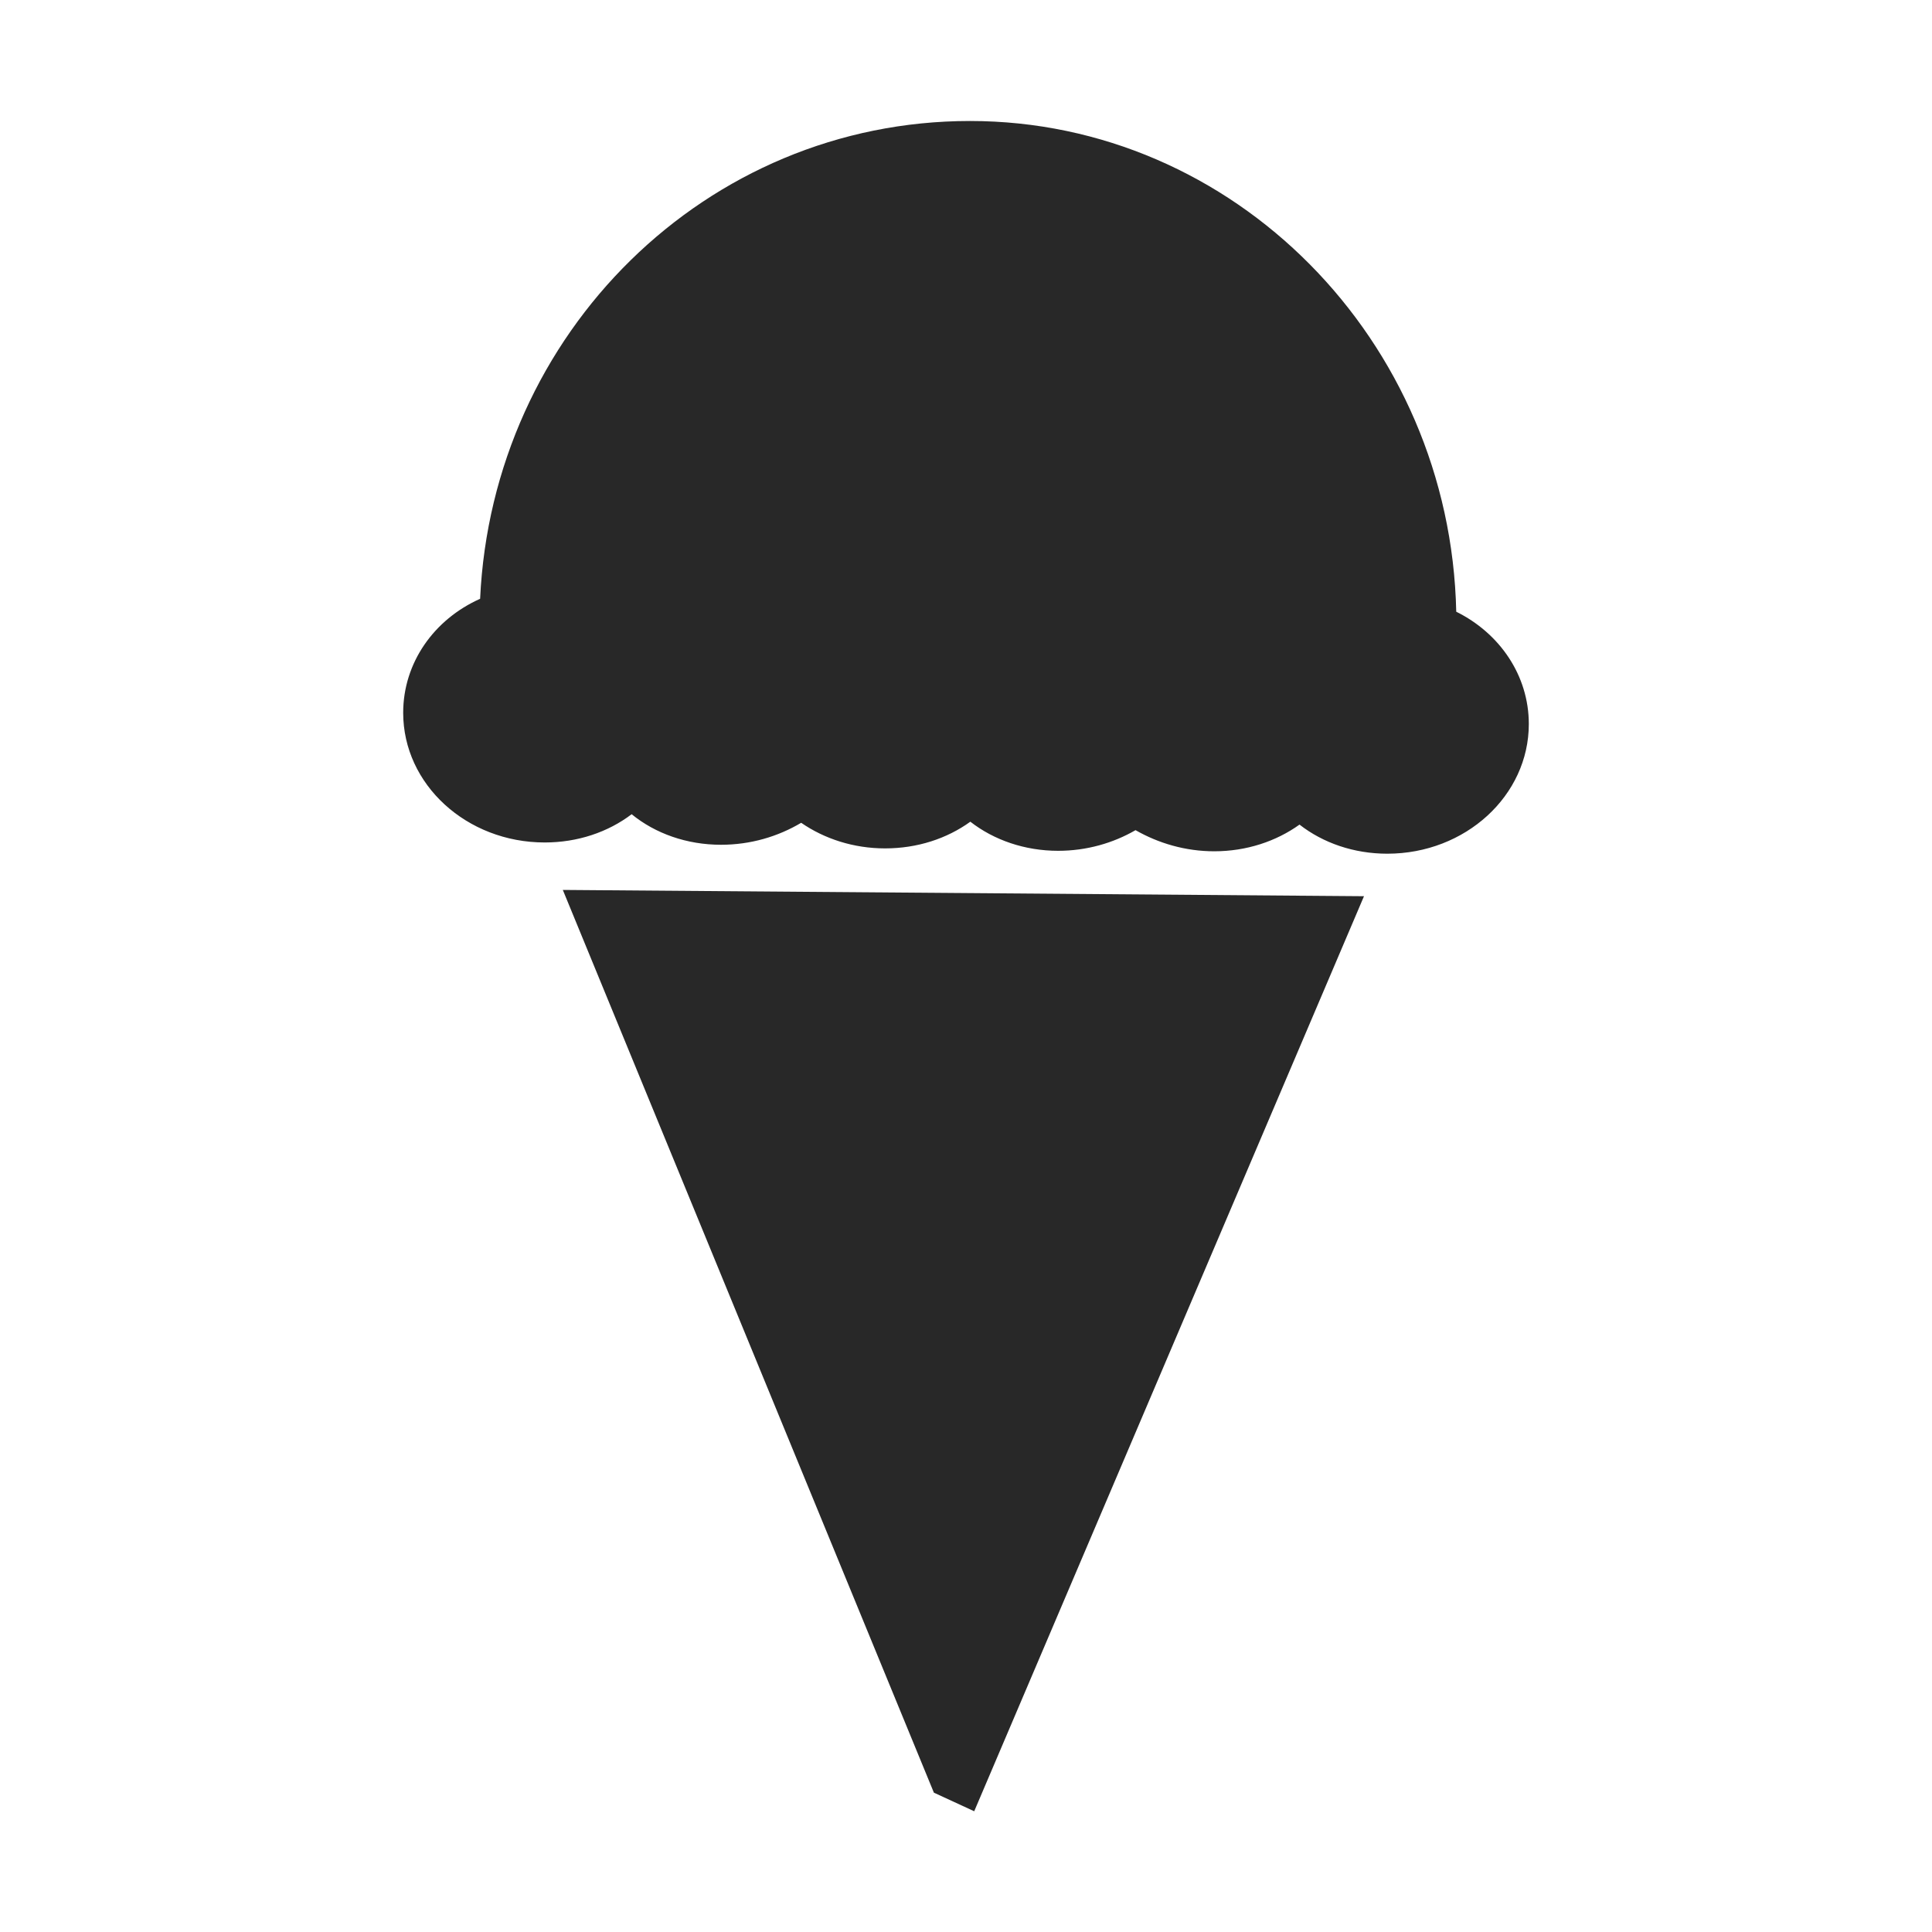 <svg width="16" height="16" version="1.1" xmlns="http://www.w3.org/2000/svg">
  <defs>
    <style type="text/css" id="current-color-scheme">.ColorScheme-Text { color:#282828; } .ColorScheme-Highlight { color:#458588; }</style>
  </defs>
  <path class="ColorScheme-Text" fill="currentColor" d="m3.976 4.959c-0.381 0.17-0.637 0.529-0.637 0.944 0 0.593 0.525 1.074 1.172 1.074 0.274 0 0.525-0.086 0.72-0.234 0.196 0.16 0.457 0.253 0.74 0.253 0.245 0 0.472-0.068 0.664-0.182 0.193 0.133 0.434 0.212 0.695 0.212 0.267 0 0.512-0.081 0.706-0.221 0.195 0.152 0.451 0.241 0.727 0.241 0.236 0 0.456-0.064 0.641-0.171 0.189 0.108 0.412 0.175 0.652 0.175 0.266 0 0.512-0.082 0.706-0.221 0.195 0.152 0.45 0.241 0.727 0.241 0.647 0 1.172-0.481 1.172-1.074 0-0.402-0.241-0.752-0.601-0.93-0.049-2.252-1.842-4.064-4.027-4.064s-3.956 1.755-4.057 3.959zm0.685 2.411 3.073 7.476 0.334 0.154 3.228-7.578z"/>
</svg>

